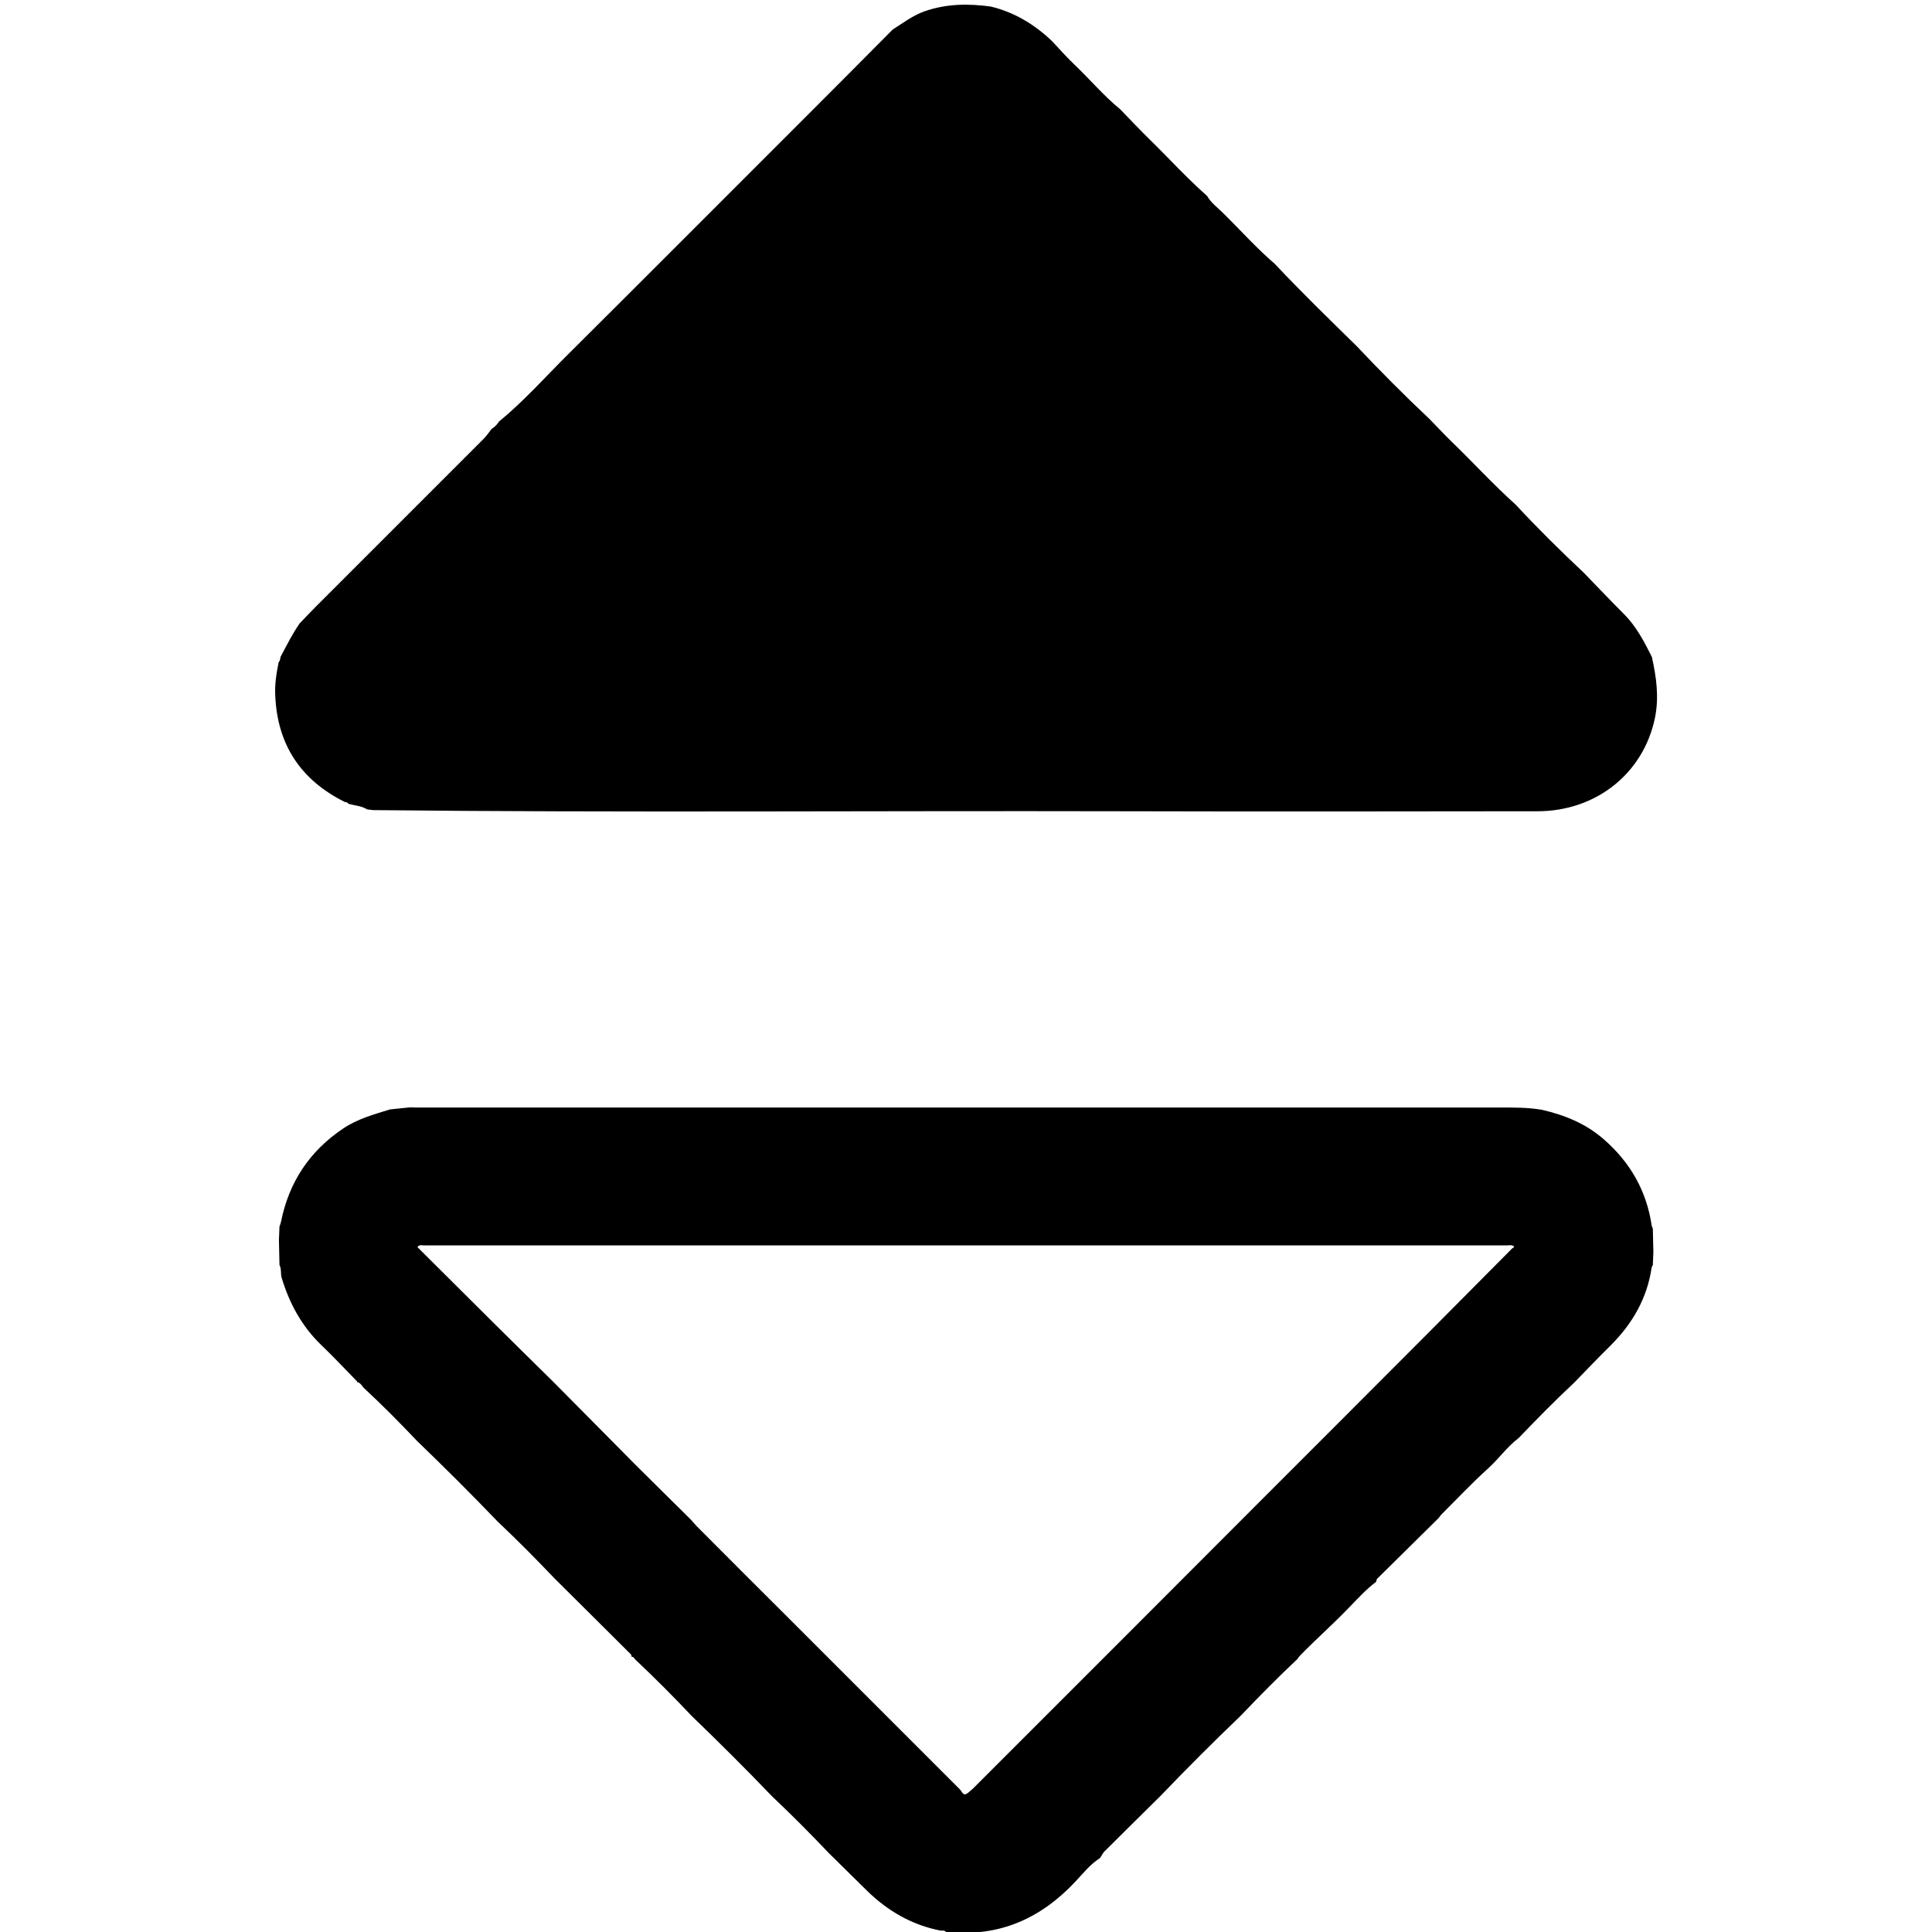<!-- Generated by IcoMoon.io -->
<svg version="1.1" xmlns="http://www.w3.org/2000/svg" width="32" height="32" viewBox="0 0 32 32">
<title>sort_asc_alt_carets</title>
<path d="M5.706 13.284c0.025 0 0.050 0.003 0.063 0.028 0.103 0.031 0.216 0.034 0.313 0.094 0.031 0.003 0.066 0.009 0.097 0.012 4.125 0.044 8.253 0.009 12.378 0.019 2.303 0.006 4.606 0.003 6.906 0 0.975 0 1.756-0.628 1.947-1.541 0.072-0.344 0.025-0.681-0.050-1.016-0.128-0.253-0.256-0.503-0.462-0.709-0.225-0.225-0.444-0.456-0.669-0.688-0.387-0.363-0.766-0.738-1.125-1.125-0.369-0.331-0.703-0.697-1.059-1.041-0.125-0.122-0.244-0.25-0.366-0.375-0.416-0.391-0.819-0.797-1.212-1.213-0.456-0.447-0.916-0.894-1.353-1.359-0.306-0.263-0.572-0.563-0.859-0.844-0.091-0.091-0.197-0.166-0.262-0.281-0.331-0.291-0.625-0.616-0.941-0.925-0.169-0.166-0.331-0.337-0.497-0.509-0.275-0.225-0.503-0.497-0.759-0.741-0.128-0.122-0.247-0.256-0.369-0.387-0.291-0.278-0.625-0.481-1.019-0.575-0.369-0.050-0.731-0.047-1.091 0.078-0.197 0.069-0.359 0.194-0.531 0.303-0.456 0.459-0.912 0.919-1.372 1.378-1.338 1.337-2.672 2.675-4.012 4.009-0.375 0.372-0.725 0.769-1.137 1.106-0.031 0.050-0.072 0.091-0.122 0.122-0.044 0.056-0.084 0.116-0.137 0.169-0.928 0.928-1.856 1.856-2.784 2.784-0.088 0.088-0.172 0.178-0.259 0.269-0.122 0.175-0.216 0.366-0.316 0.553-0.003 0.022-0.009 0.044-0.013 0.063-0.006 0.009-0.013 0.019-0.019 0.028-0.037 0.181-0.066 0.366-0.056 0.55 0.034 0.813 0.422 1.4 1.15 1.762z"></path>
<path d="M18.216 30.778c-0.153 0.097-0.269 0.241-0.387 0.369-0.575 0.622-1.266 0.937-2.119 0.853-0.012 0-0.028 0-0.041 0v0c-0.022-0.028-0.053-0.025-0.084-0.022-0.475-0.091-0.875-0.322-1.219-0.656-0.213-0.209-0.425-0.419-0.637-0.628-0.306-0.322-0.619-0.637-0.941-0.941-0.434-0.453-0.881-0.897-1.334-1.334-0.303-0.322-0.619-0.637-0.941-0.941-0.012-0.022-0.025-0.041-0.053-0.034 0 0 0.003-0.003 0.003-0.003-0.003-0.012-0.006-0.028-0.012-0.038-0.422-0.422-0.847-0.841-1.269-1.262-0.306-0.322-0.619-0.637-0.941-0.941-0.434-0.453-0.881-0.897-1.334-1.334-0.287-0.303-0.581-0.6-0.888-0.884-0.028-0.038-0.053-0.081-0.106-0.091 0 0 0.003-0.009 0.003-0.009-0.2-0.203-0.394-0.413-0.6-0.609-0.319-0.309-0.522-0.684-0.65-1.106-0.022-0.069 0-0.147-0.037-0.216-0.003-0.137-0.006-0.275-0.009-0.413 0.003-0.075 0.006-0.147 0.009-0.222 0.009-0.025 0.019-0.050 0.025-0.078 0.131-0.656 0.472-1.172 1.031-1.547 0.237-0.159 0.509-0.234 0.778-0.316 0.109-0.012 0.222-0.022 0.331-0.034 0.028 0 0.056 0.003 0.084 0.003 5.981 0 11.962 0 17.944 0 0.241 0 0.481-0.003 0.719 0.038 0.375 0.087 0.725 0.228 1.022 0.488 0.438 0.381 0.709 0.853 0.794 1.428 0.003 0.019 0.012 0.034 0.019 0.050 0.003 0.128 0.006 0.256 0.009 0.387-0.003 0.072-0.006 0.147-0.009 0.219-0.006 0.012-0.016 0.025-0.019 0.038-0.075 0.512-0.319 0.934-0.684 1.297-0.203 0.2-0.4 0.406-0.6 0.613-0.316 0.294-0.619 0.603-0.919 0.916-0.194 0.147-0.331 0.347-0.512 0.509-0.266 0.241-0.512 0.503-0.766 0.756-0.019 0.019-0.034 0.044-0.050 0.063-0.337 0.334-0.678 0.669-1.016 1.003-0.012 0.012-0.012 0.034-0.016 0.050-0.175 0.131-0.322 0.297-0.472 0.45-0.259 0.269-0.538 0.512-0.797 0.781-0.012 0.012-0.022 0.028-0.031 0.044-0.325 0.306-0.637 0.622-0.944 0.944-0.453 0.434-0.897 0.878-1.331 1.331-0.313 0.306-0.622 0.616-0.934 0.925-0.028 0.034-0.044 0.072-0.069 0.106zM16.028 29.7c0.028-0.025 0.056-0.047 0.084-0.072 0.816-0.816 1.628-1.628 2.444-2.444 0.7-0.703 1.403-1.403 2.103-2.106 0.994-0.994 1.988-1.988 2.978-2.981 0.469-0.472 0.938-0.944 1.406-1.416 0.016-0.016 0.063-0.028 0.012-0.050-0.028-0.012-0.063-0.003-0.097-0.003-5.978 0-11.959 0-17.938 0-0.031 0-0.072-0.019-0.106 0.028 0.412 0.409 0.825 0.822 1.237 1.231 0.331 0.328 0.662 0.656 0.994 0.981 0.009 0.009 0.019 0.019 0.028 0.028 0.45 0.453 0.9 0.909 1.35 1.363 0.306 0.306 0.616 0.609 0.922 0.913 0.031 0.034 0.059 0.069 0.091 0.103 0.519 0.519 1.037 1.041 1.559 1.559 0.934 0.934 1.869 1.869 2.803 2.803 0.034 0.031 0.053 0.122 0.128 0.063z"></path>
<path d="M8.203 6.972c0.009-0.009 0.019-0.019 0.028-0.028-0.009 0.013-0.019 0.022-0.028 0.028z"></path>
<path d="M9.147 22.872c0.009 0.009 0.019 0.019 0.028 0.028-0.009-0.009-0.019-0.019-0.028-0.028z"></path>
</svg>
